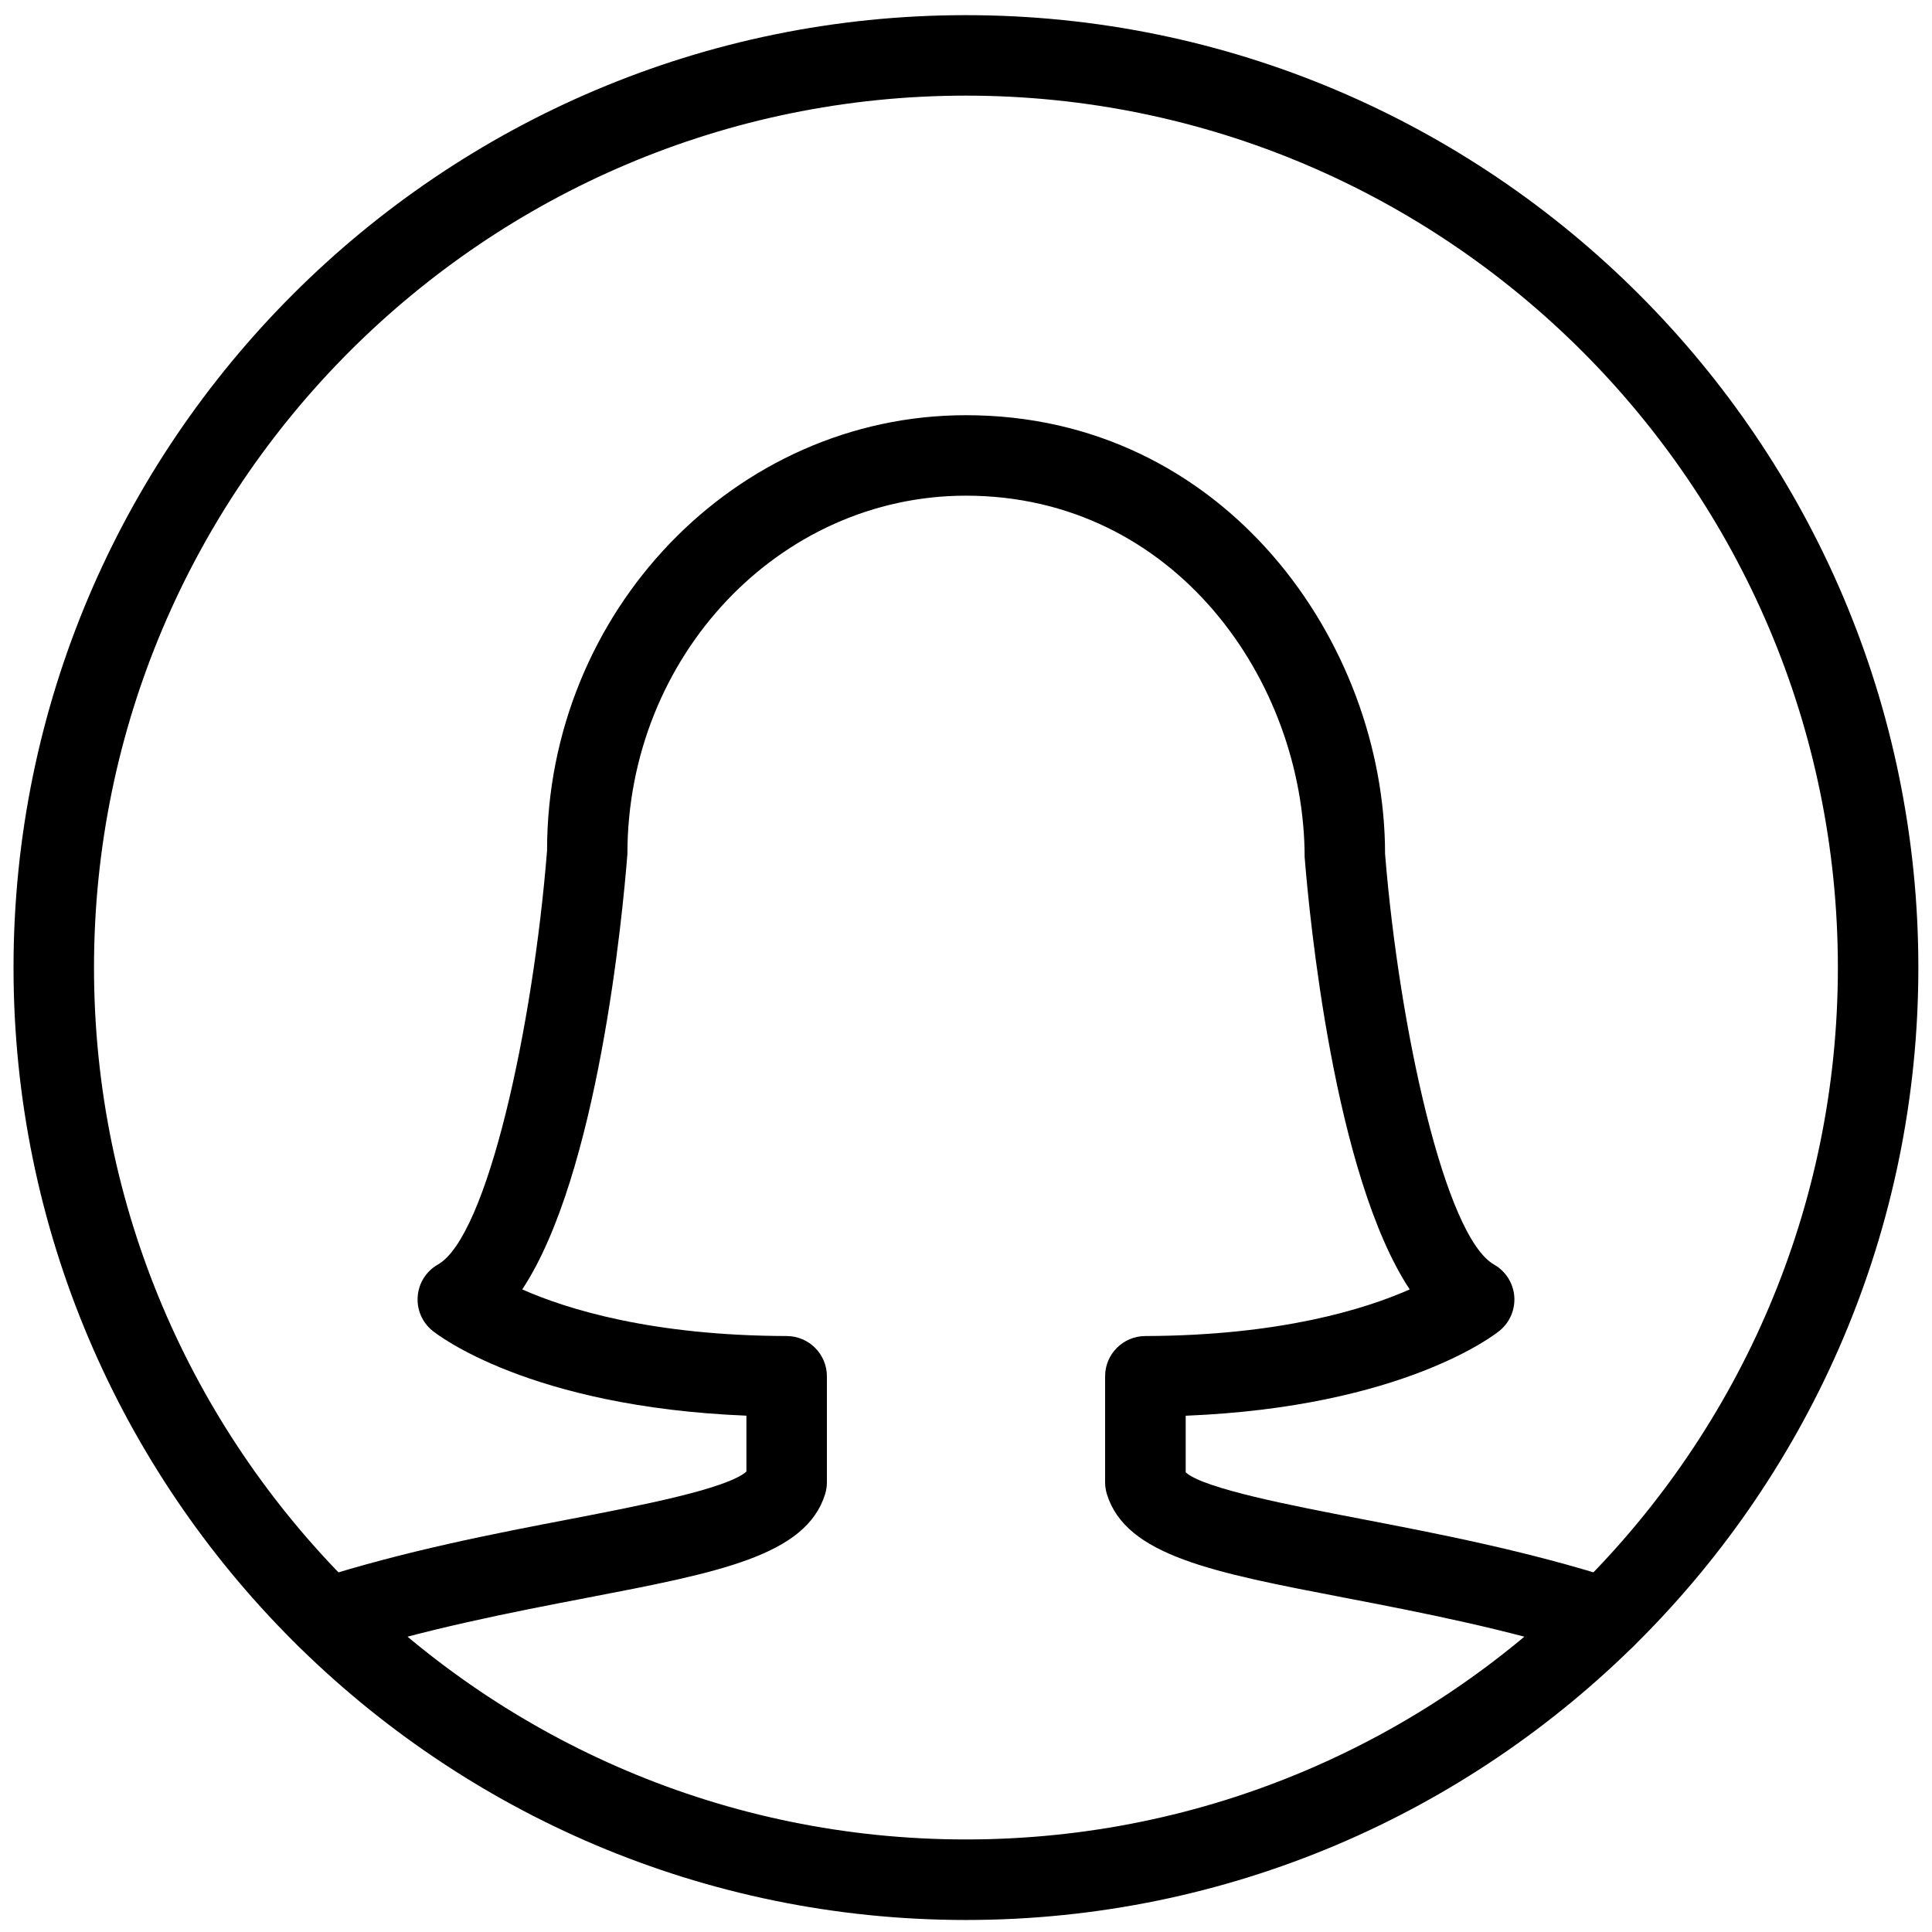 <svg version="1.1" xmlns="http://www.w3.org/2000/svg" width="32" height="32" viewBox="0 0 32 32">
<title>user_profile_avatar_woman_female</title>
<path d="M15.999 31.801c-8.699 0-15.775-7.077-15.775-15.775s7.077-15.775 15.775-15.775 15.775 7.077 15.775 15.775c0 8.698-7.077 15.775-15.775 15.775zM15.999 1.584c-7.963 0-14.442 6.479-14.442 14.442s6.479 14.441 14.442 14.441c7.963 0 14.442-6.478 14.442-14.441s-6.479-14.442-14.442-14.442z"></path>
<path d="M26.577 27.465c-0.068 0-0.135-0.010-0.203-0.031-1.421-0.454-2.844-0.728-4.099-0.97-2.182-0.419-3.624-0.695-3.941-1.715-0.019-0.064-0.030-0.13-0.030-0.198v-1.755c0-0.367 0.297-0.665 0.664-0.667 2.233-0.007 3.639-0.444 4.381-0.772-1.255-1.9-1.663-6.194-1.74-7.161-0.003-2.906-2.146-5.986-5.61-5.986-3.092 0-5.607 2.661-5.607 5.932-0.079 1.013-0.487 5.314-1.742 7.215 0.74 0.327 2.147 0.766 4.381 0.772 0.367 0.001 0.665 0.299 0.665 0.667v1.755c0 0.068-0.010 0.134-0.030 0.198-0.317 1.018-1.759 1.296-3.941 1.715-1.257 0.242-2.68 0.516-4.101 0.97-0.353 0.109-0.726-0.083-0.838-0.432-0.113-0.35 0.081-0.727 0.432-0.839 1.497-0.478 2.962-0.76 4.255-1.008 1.091-0.211 2.566-0.493 2.89-0.781v-0.926c-3.609-0.146-5.133-1.353-5.201-1.408-0.171-0.139-0.262-0.353-0.243-0.573 0.018-0.219 0.143-0.415 0.335-0.523 0.815-0.464 1.573-3.919 1.807-6.855-0.002-3.953 3.112-7.212 6.939-7.212 4.287 0 6.941 3.771 6.941 7.266 0.233 2.883 0.991 6.34 1.805 6.802 0.191 0.108 0.316 0.305 0.335 0.523 0.018 0.22-0.073 0.434-0.243 0.573-0.066 0.055-1.59 1.262-5.199 1.408v0.937c0.294 0.271 1.788 0.557 2.889 0.769 1.293 0.249 2.758 0.53 4.254 1.008 0.35 0.112 0.544 0.488 0.432 0.839-0.091 0.283-0.353 0.464-0.635 0.464z"></path>
</svg>
